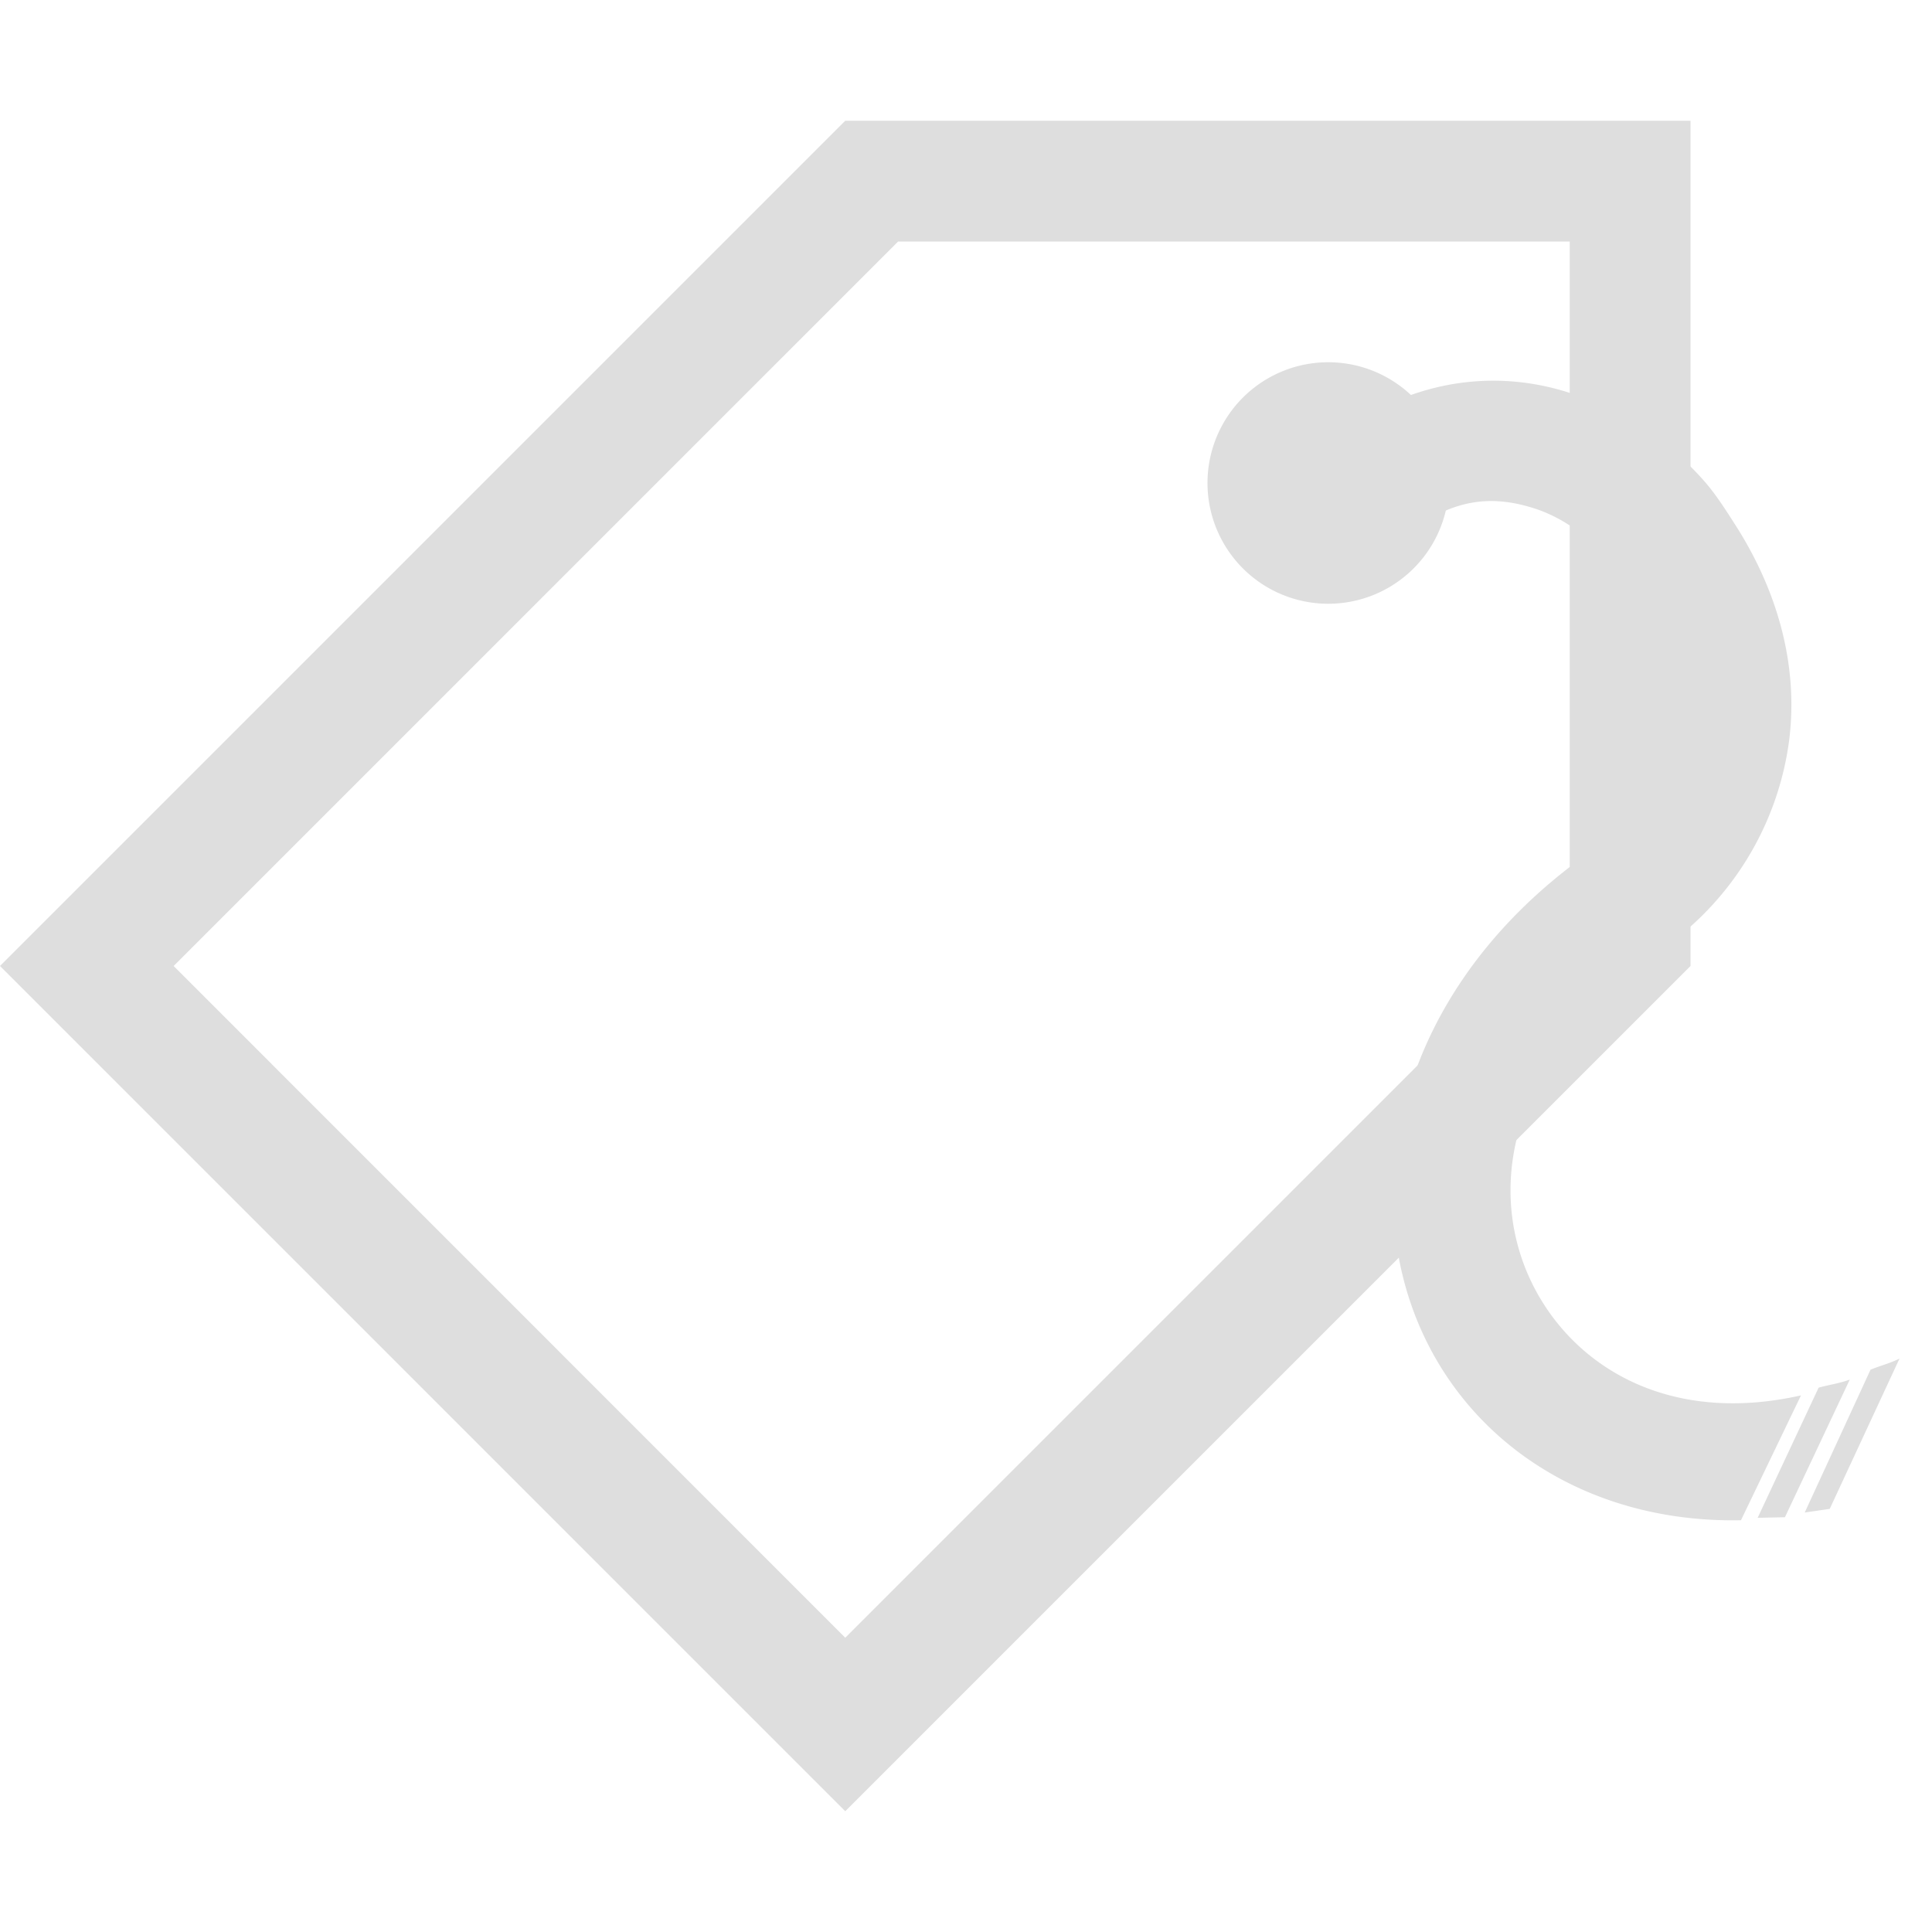 <svg xmlns="http://www.w3.org/2000/svg" width="16" height="16" fill="#dedede" xmlns:v="https://vecta.io/nano"><path d="M14 1v7l-7 7-7-7 7-7zm-1 1H7.438l-6 6L7 13.563l6-6V4zm-2 1a1 1 0 1 0 0 2 1 1 0 0 0 0-2z"/><path d="M14.117 3.988a2.507 2.507 0 0 0-1.126-.737c-.584-.187-1.248-.118-1.849.302a.52.52 0 0 0-.128.7.52.52 0 0 0 .702.12c.368-.258.675-.264.993-.162s.627.372.84.71.324.73.277 1.103-.21.719-.653 1.029c-1.773 1.242-2.035 3.212-1.12 4.447.51.689 1.358 1.11 2.365 1.09l.497-1.034c-.966.217-1.674-.132-2.061-.655-.572-.773-.532-2.032.893-3.03a2.503 2.503 0 0 0 1.07-1.74c.08-.637-.107-1.245-.43-1.759-.082-.128-.17-.27-.27-.384zm1.614 7.263c-.081.04-.162.06-.24.092l-.545 1.183.207-.03zm-.412.174c-.086.032-.176.044-.258.067l-.505 1.078.226-.005z"/></svg>